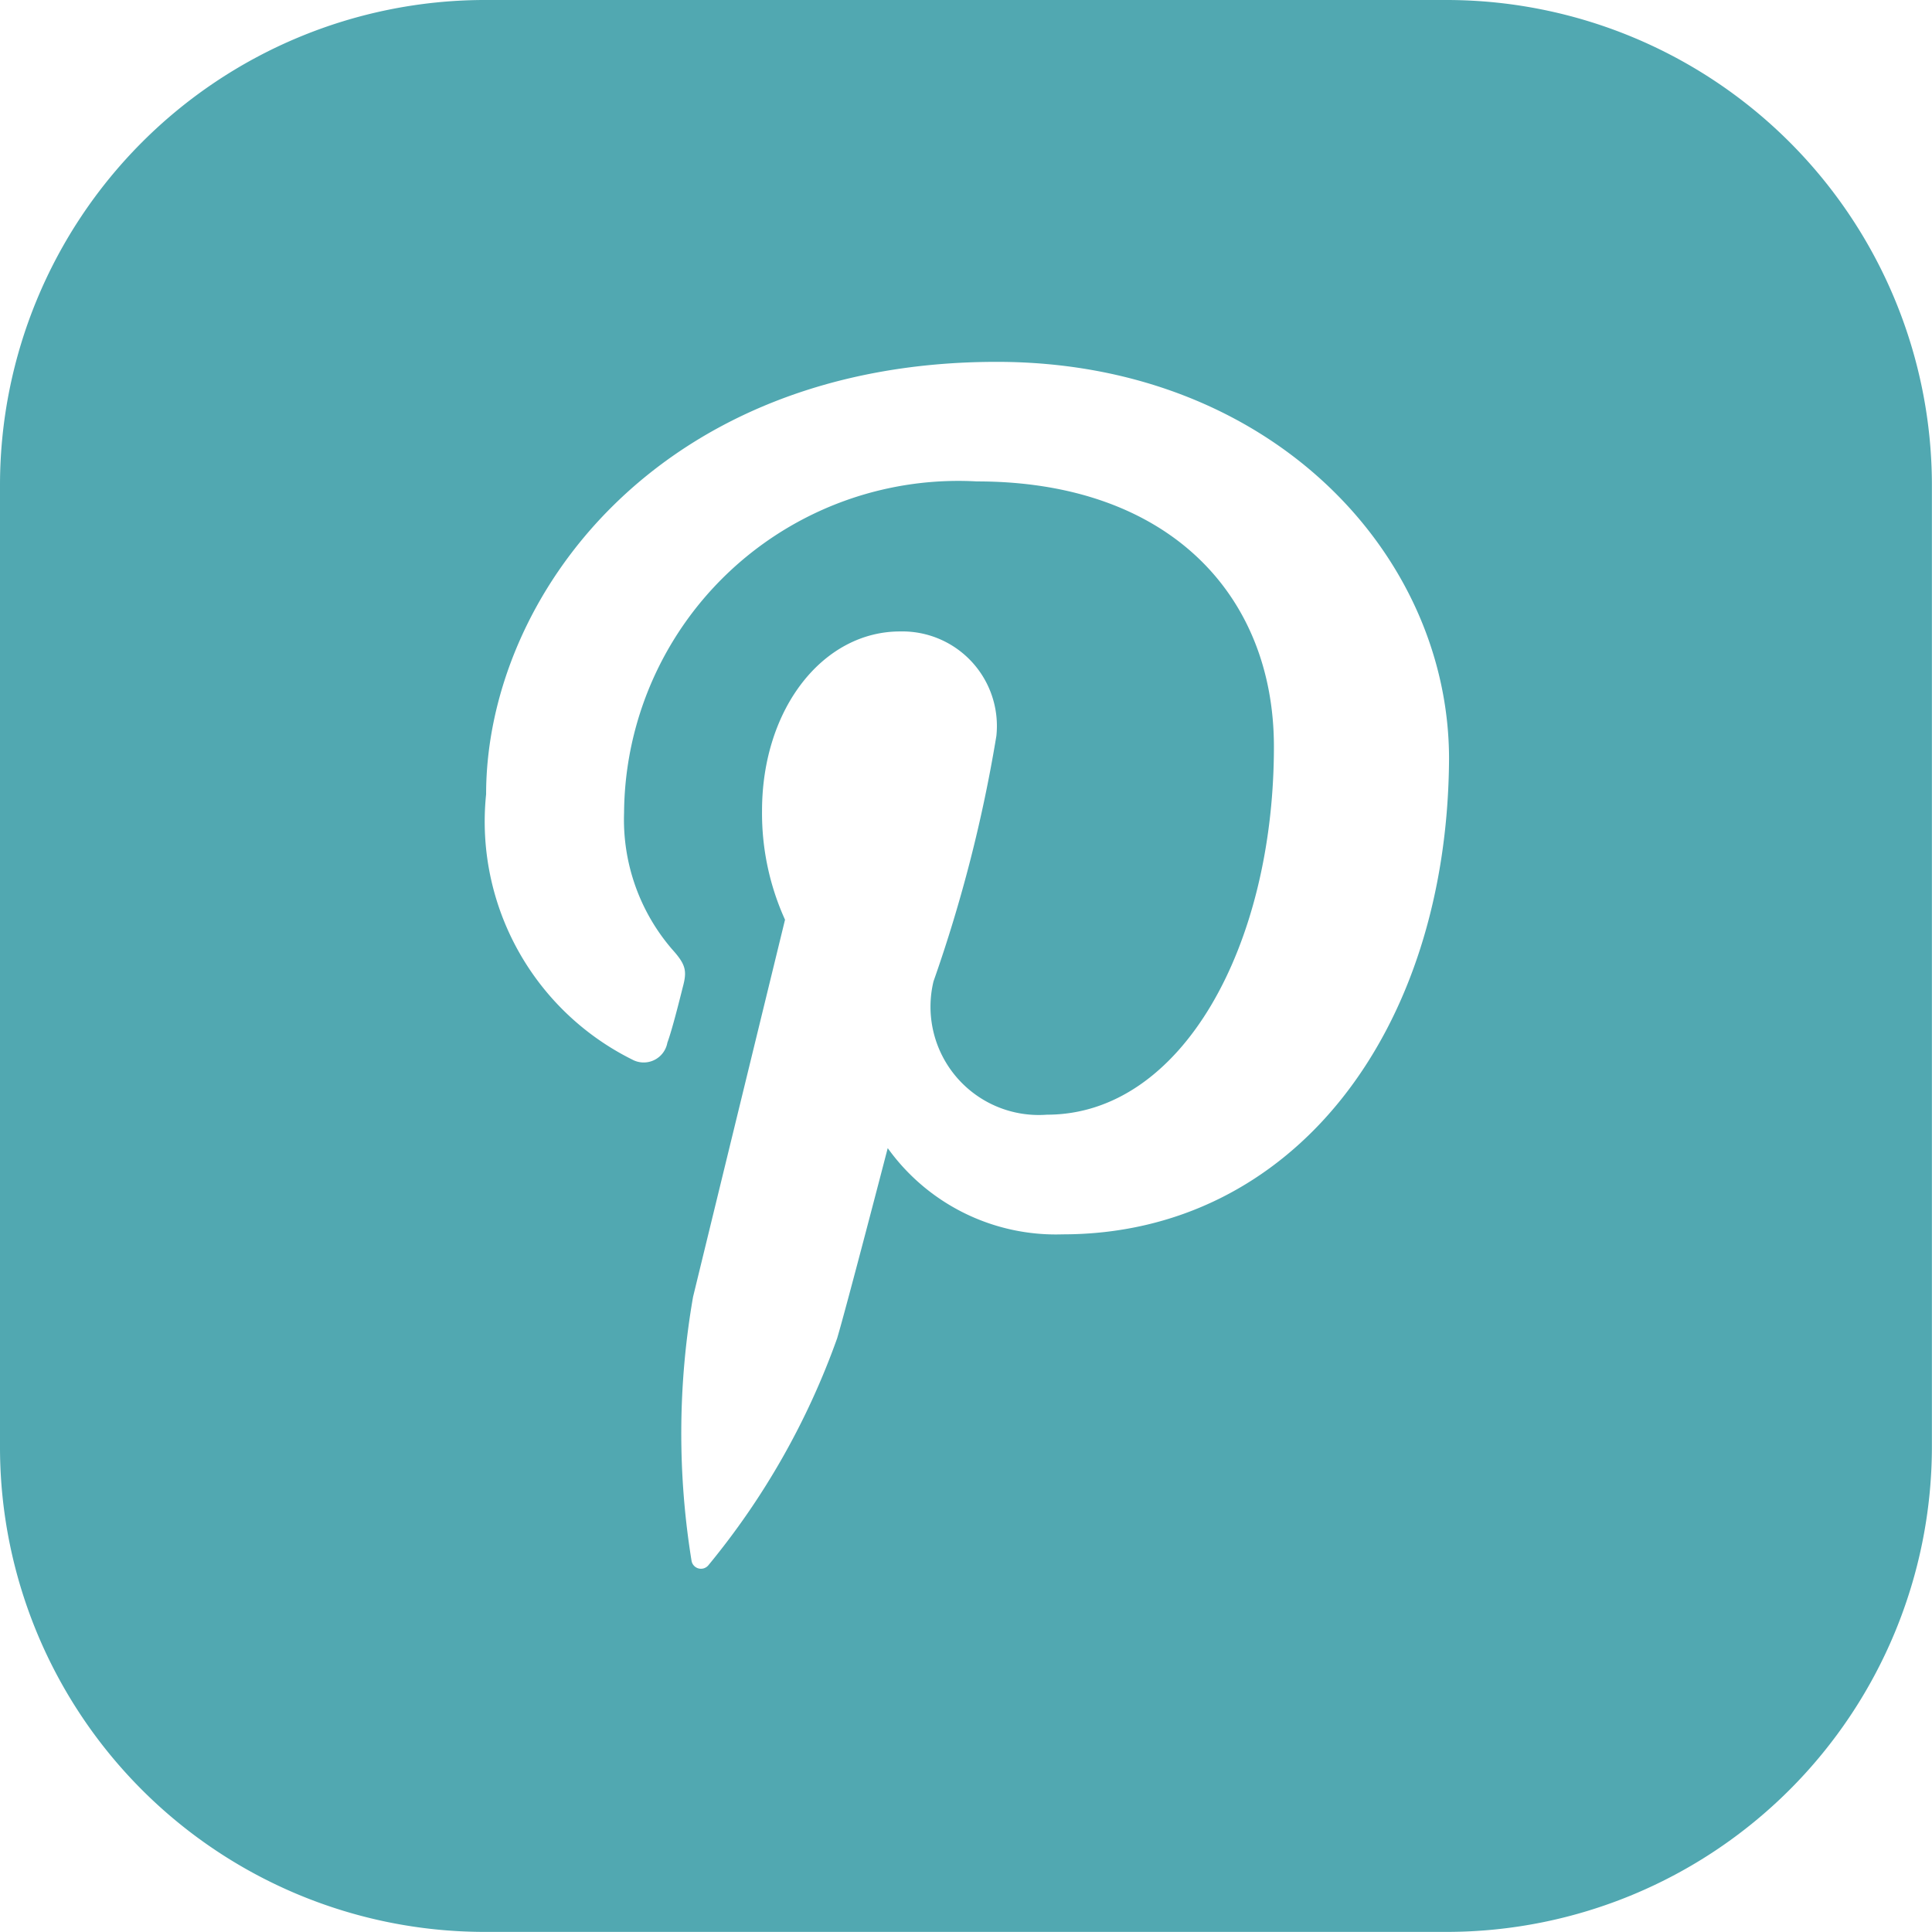 <svg id="pinterest" xmlns="http://www.w3.org/2000/svg" width="20.166" height="20.166" viewBox="0 0 20.166 20.166">
  <g id="Grupo_215" data-name="Grupo 215">
    <path id="Caminho_469" data-name="Caminho 469" d="M15.108,0H5.041A5.065,5.065,0,0,0,0,5.057V15.124a5.061,5.061,0,0,0,5.041,5.041H15.108a5.068,5.068,0,0,0,5.057-5.057V5.057A5.068,5.068,0,0,0,15.108,0ZM11.091,12.884a2.16,2.16,0,0,1-1.825-.9s-.432,1.664-.528,1.985a7.882,7.882,0,0,1-1.344,2.369.1.1,0,0,1-.176-.048,8.316,8.316,0,0,1,.016-2.753c.144-.592.96-3.937.96-3.937a2.69,2.69,0,0,1-.24-1.136c0-1.072.64-1.873,1.44-1.873A.987.987,0,0,1,10.4,7.682a15.093,15.093,0,0,1-.656,2.561,1.13,1.13,0,0,0,1.184,1.392c1.408,0,2.369-1.761,2.369-3.841,0-1.584-1.1-2.769-3.1-2.769A3.489,3.489,0,0,0,6.514,8.483a2.073,2.073,0,0,0,.5,1.424c.144.16.16.224.112.4-.032.128-.112.448-.16.576a.251.251,0,0,1-.368.176A2.774,2.774,0,0,1,5.074,8.29c0-2.049,1.793-4.513,5.33-4.513,2.849,0,4.721,2,4.721,4.145C15.108,10.771,13.492,12.884,11.091,12.884Z" fill="#51a8b1"/>
  </g>
</svg>
